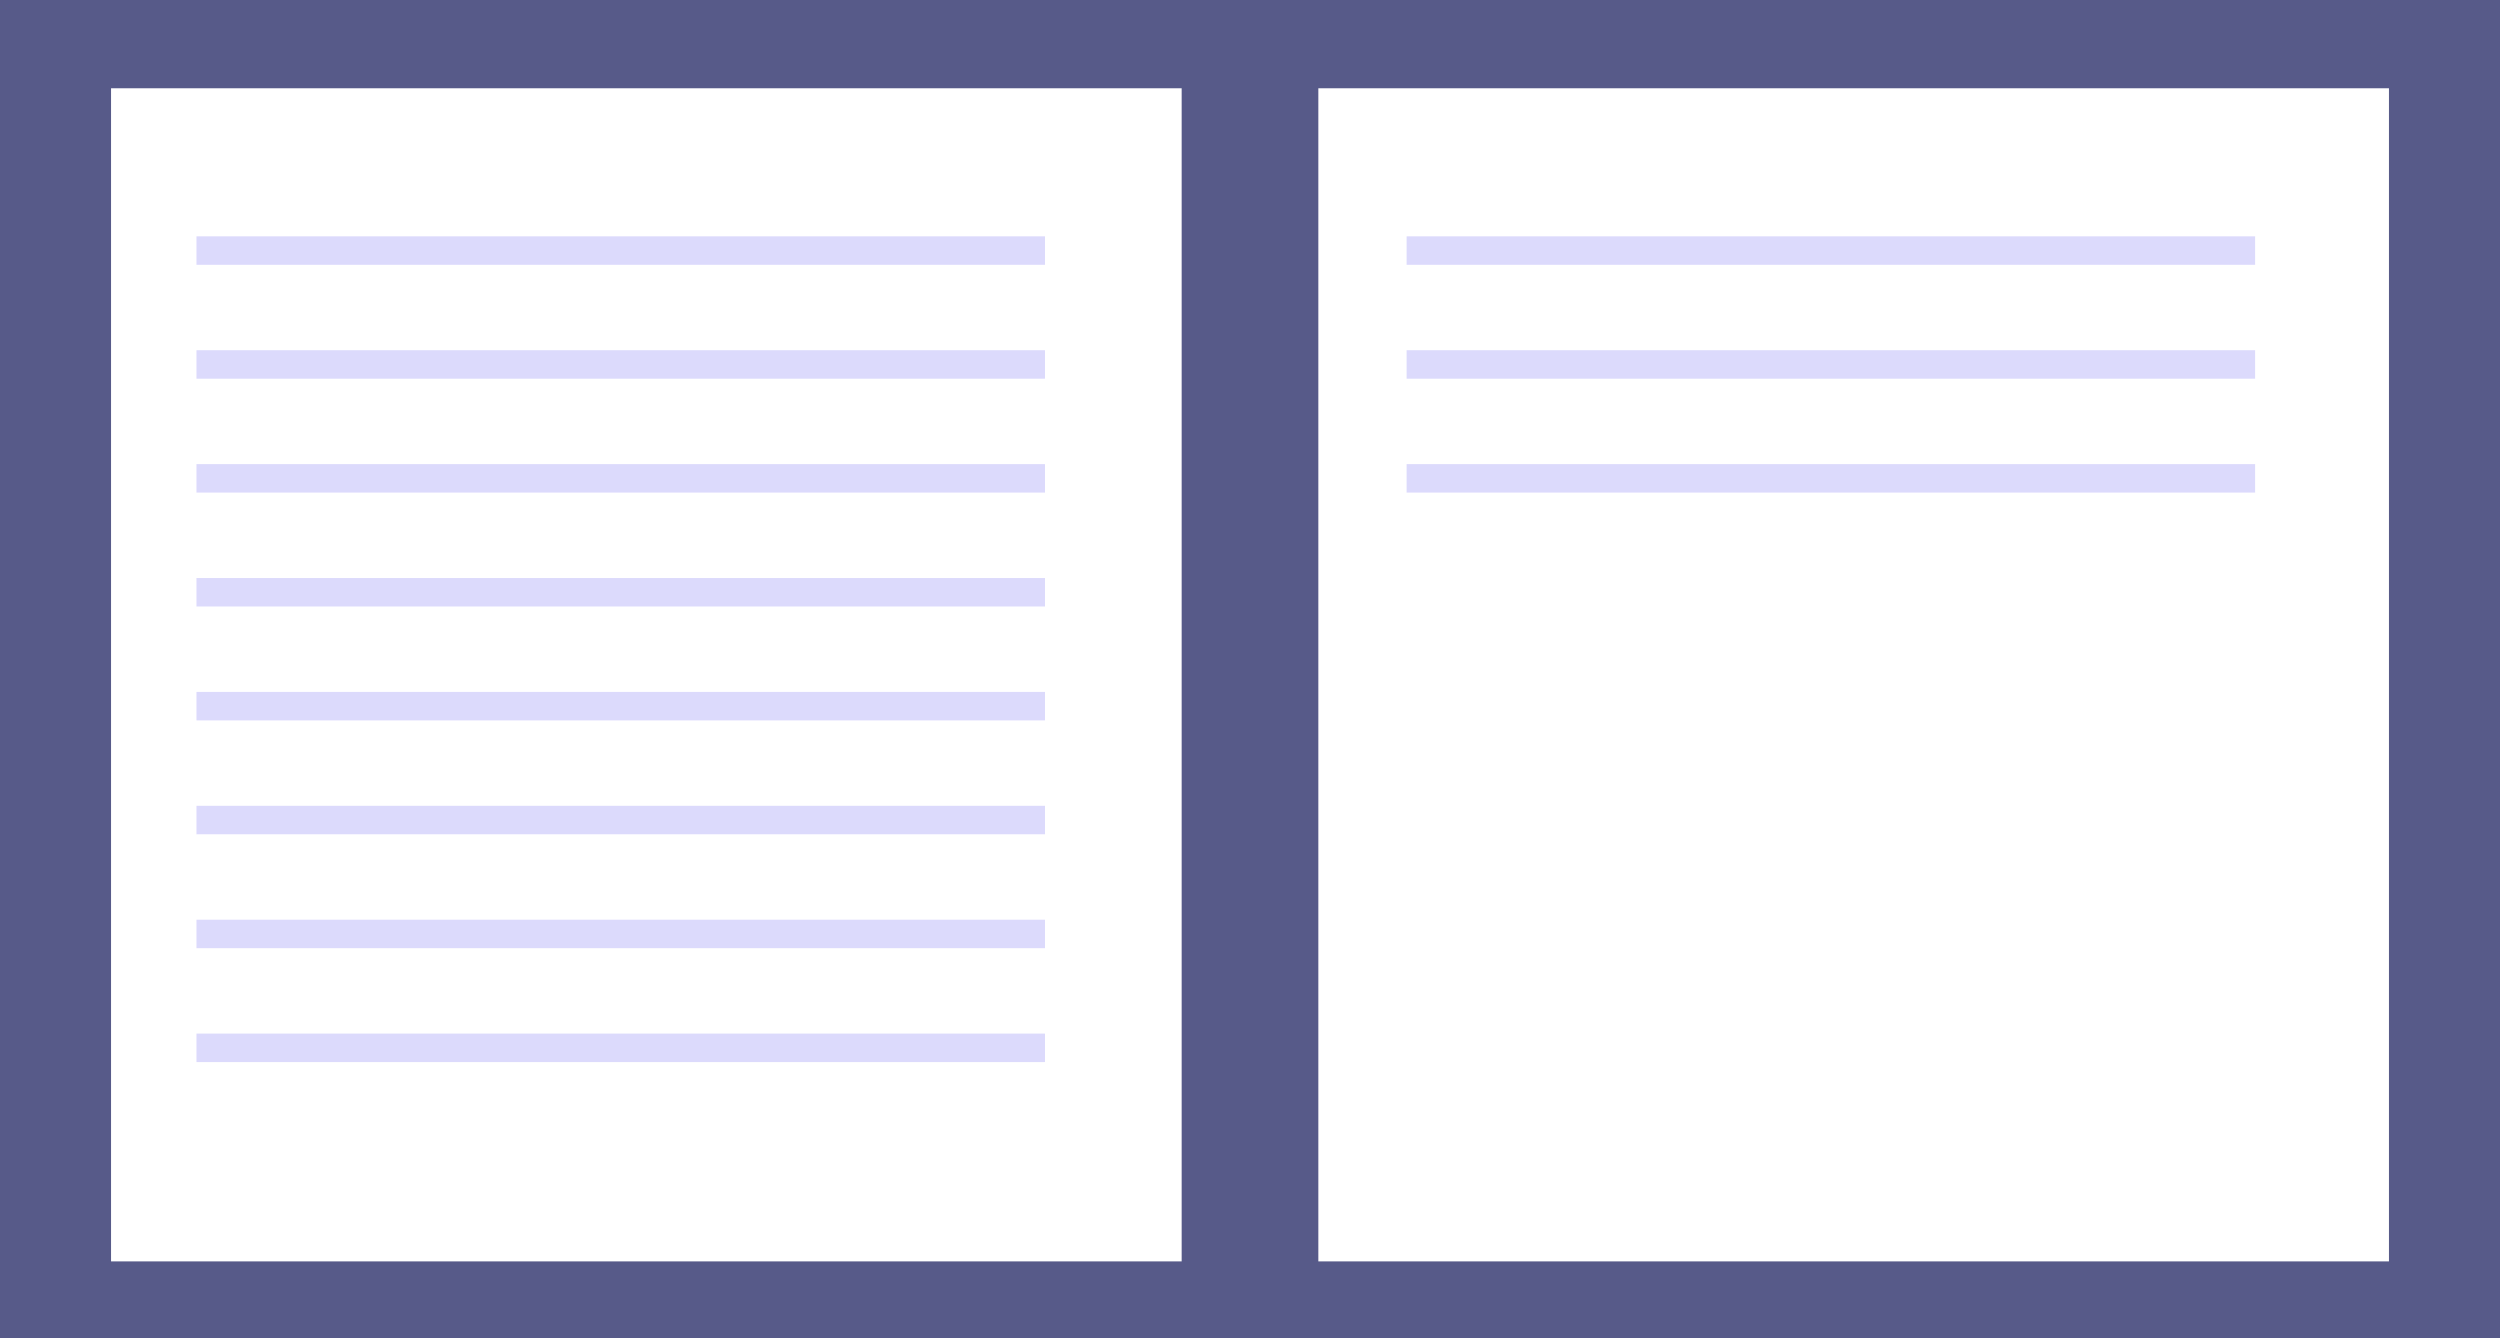 <svg id="e7cc9005-4a43-4f79-bfdb-124f36e96ace" data-name="Layer 1" xmlns="http://www.w3.org/2000/svg" width="878" height="470" viewBox="0 0 878 470"><title>Notebook</title><rect width="878" height="470" fill="#575a89"/><rect x="39" y="31" width="376" height="412" fill="#fff"/><rect x="648" y="234" width="376" height="412" transform="translate(1487 677) rotate(-180)" fill="#fff"/><rect x="69" y="83" width="298" height="10" fill="#544af4" opacity="0.2"/><rect x="69" y="123" width="298" height="10" fill="#544af4" opacity="0.2"/><rect x="69" y="163" width="298" height="10" fill="#544af4" opacity="0.2"/><rect x="494" y="83" width="298" height="10" fill="#544af4" opacity="0.2"/><rect x="494" y="123" width="298" height="10" fill="#544af4" opacity="0.2"/><rect x="494" y="163" width="298" height="10" fill="#544af4" opacity="0.2"/><rect x="69" y="203" width="298" height="10" fill="#544af4" opacity="0.2"/><rect x="69" y="243" width="298" height="10" fill="#544af4" opacity="0.2"/><rect x="69" y="283" width="298" height="10" fill="#544af4" opacity="0.2"/><rect x="69" y="323" width="298" height="10" fill="#544af4" opacity="0.2"/><rect x="69" y="363" width="298" height="10" fill="#544af4" opacity="0.2"/></svg>